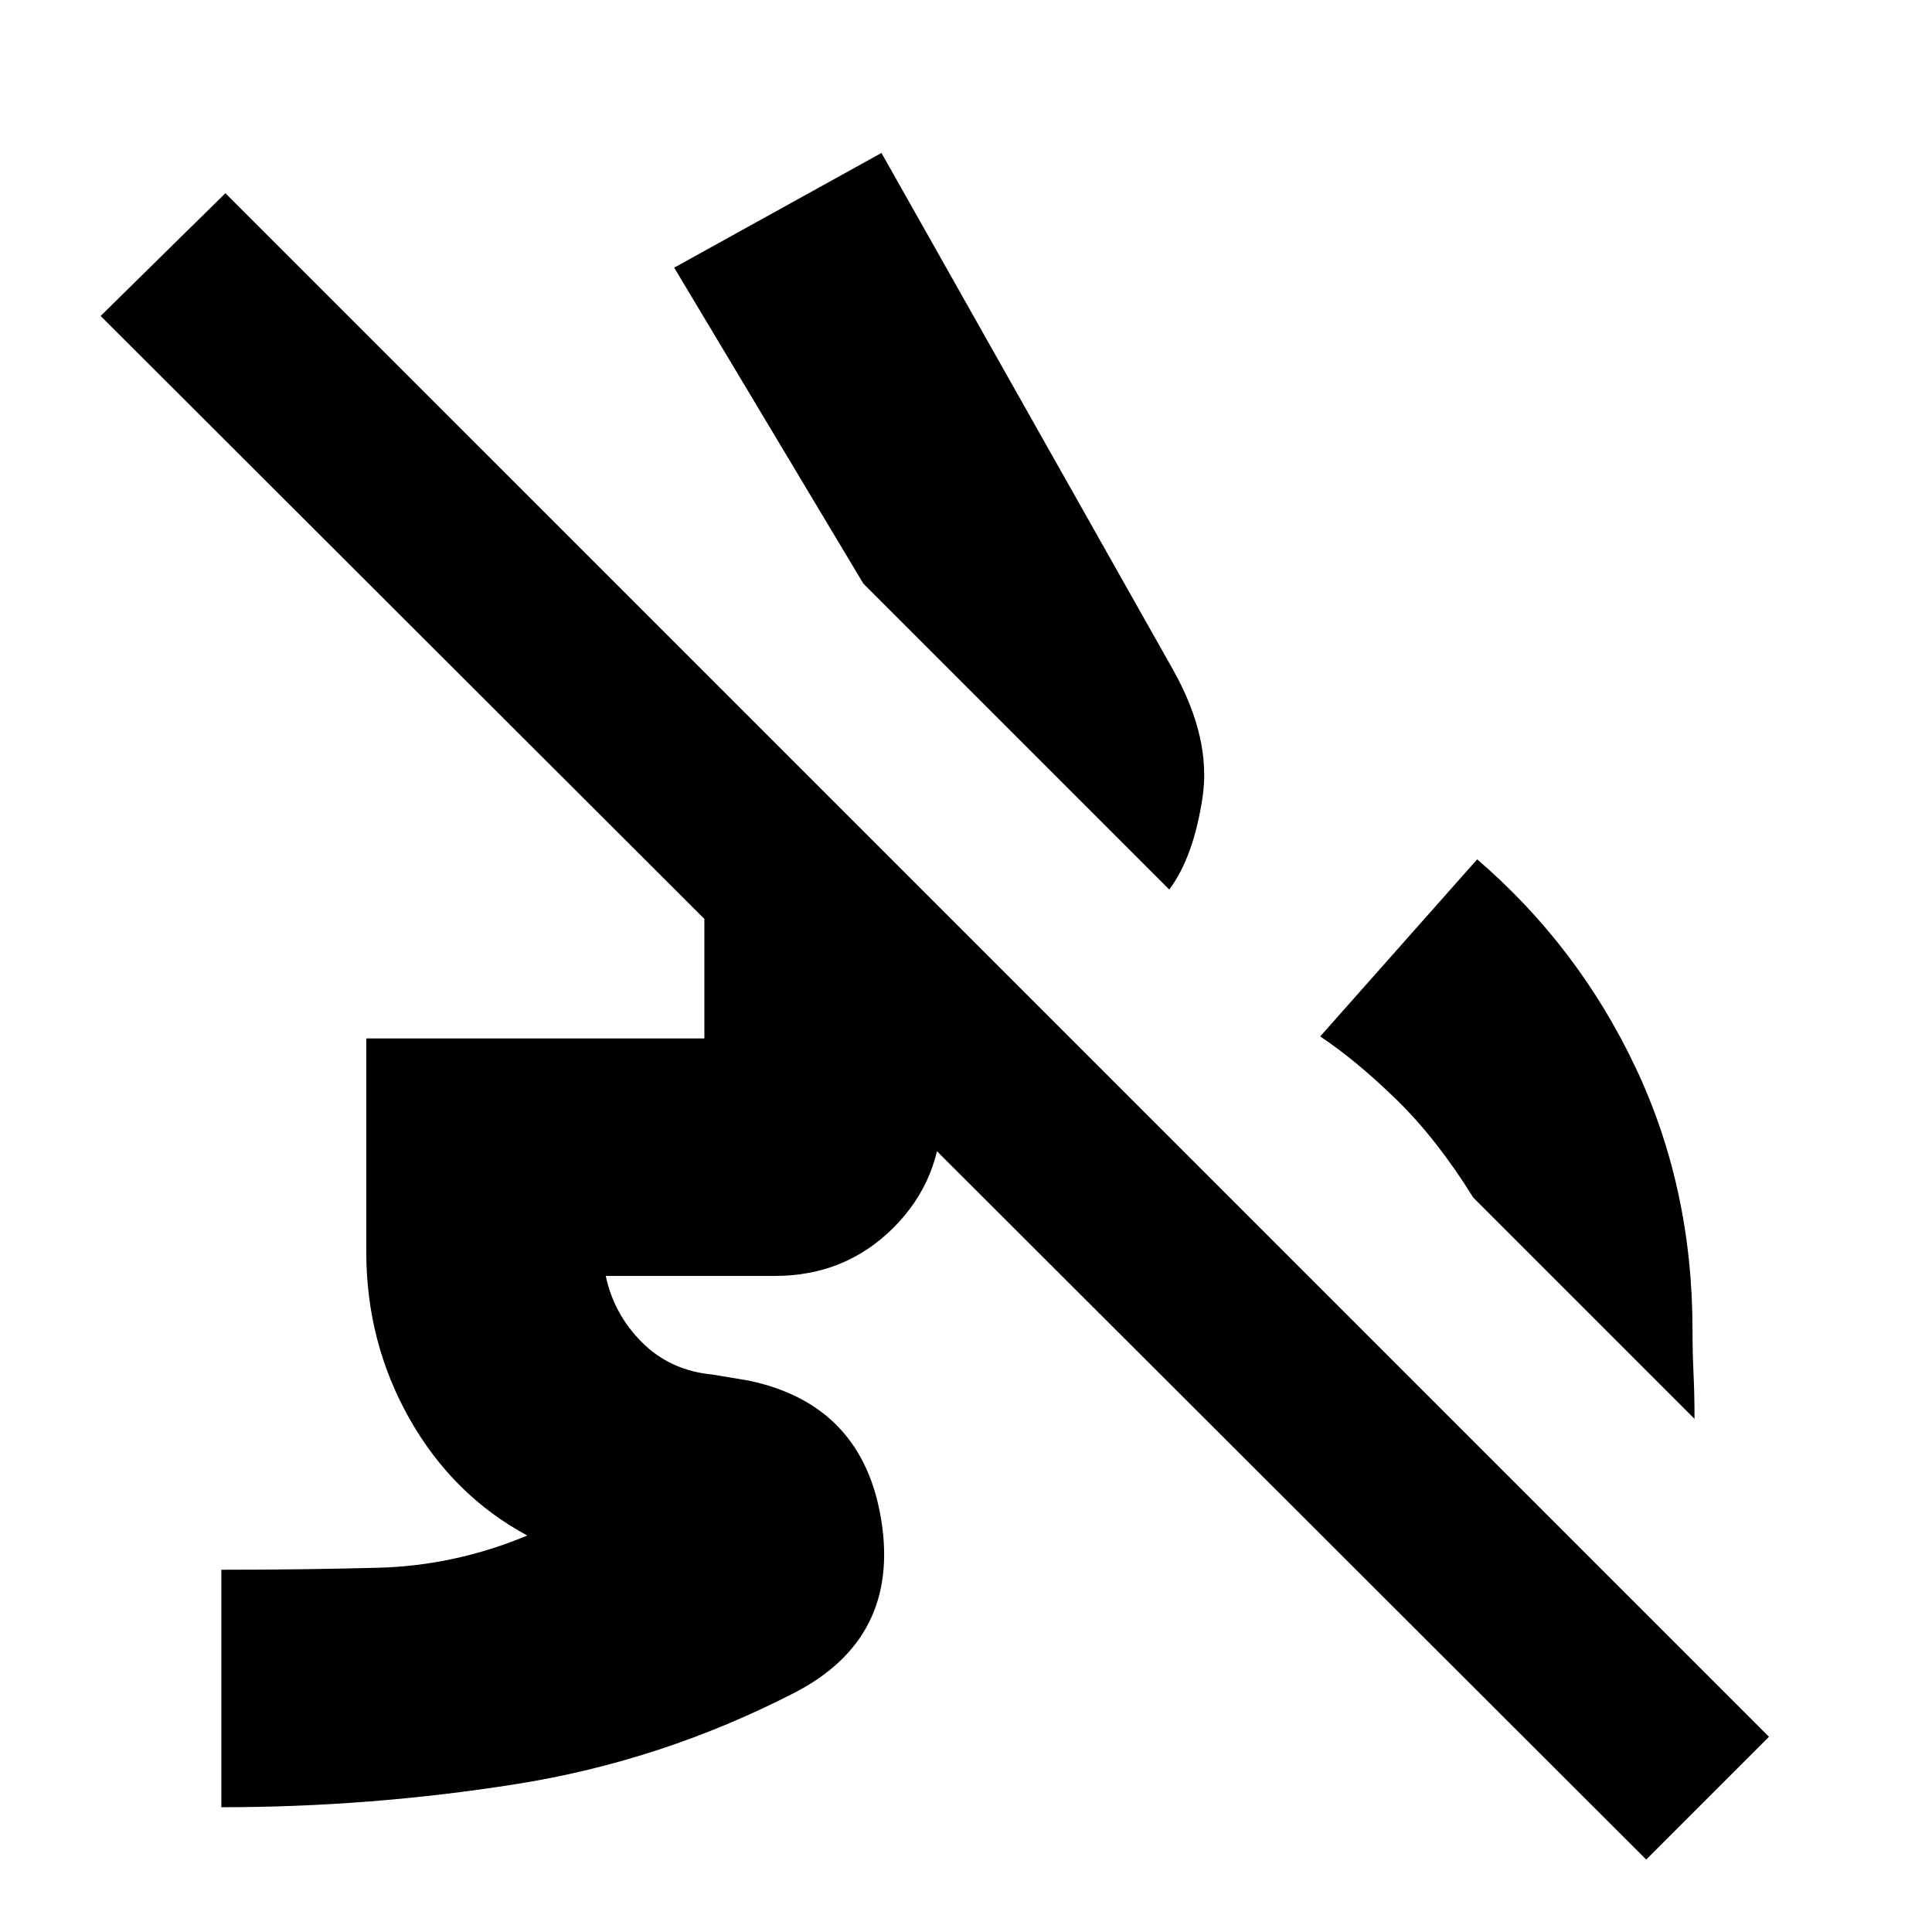 <svg xmlns="http://www.w3.org/2000/svg" height="20" viewBox="0 -960 960 960" width="20"><path d="M842-255 732-365q-18-29-38-48.5T656-445l78-88q50 43 78.5 103T841-299q0 11 .5 21.5t.5 22.5ZM581-518 429-670l-94-157 103-57 145 257q19 34 14.5 63.5T581-518ZM110-62v-118q40 0 78-1t74-16q-37-20-58.5-58T182-338v-106h168v-120h61l118 118h-61v37q0 35-24 59t-59 24h-84q4 19 18 33t35 16l18 3q57 12 66 70t-43 85q-66 34-138.5 45.5T110-62Zm708 26L50-803l62-61L879-97l-61 61Z"/></svg>